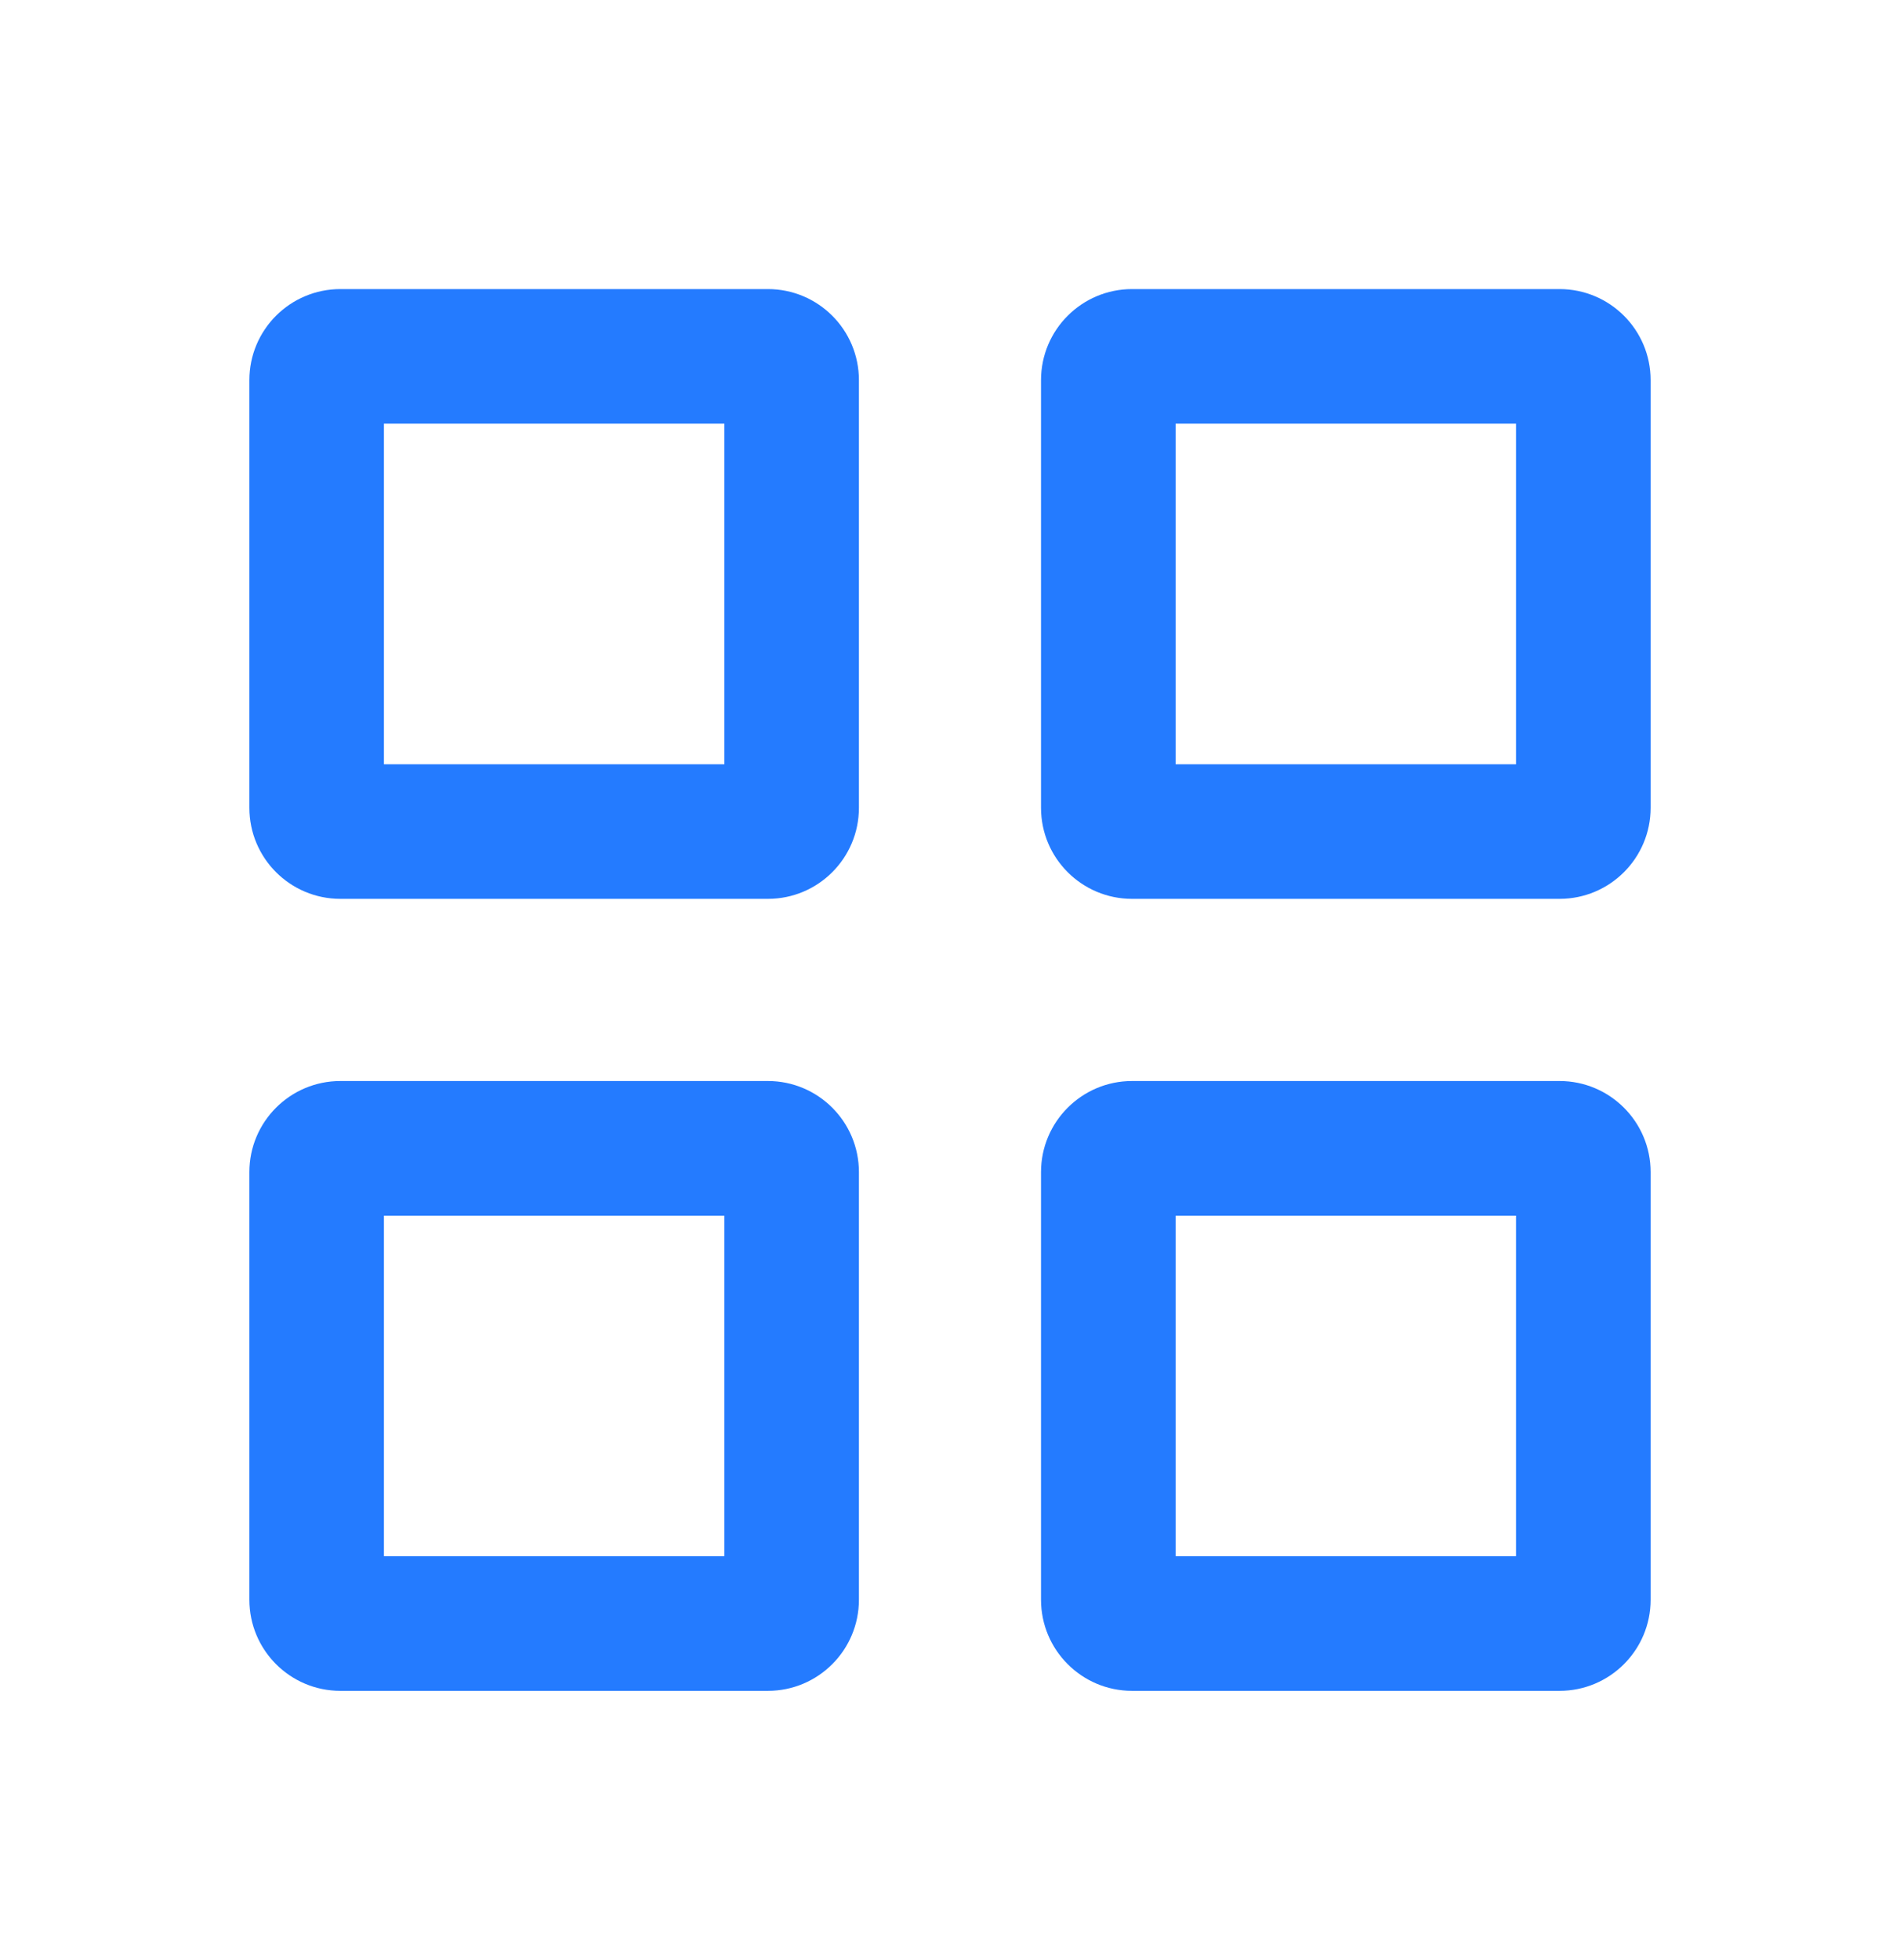 <svg width="32" height="33" viewBox="0 0 32 33" fill="none" xmlns="http://www.w3.org/2000/svg">
<path fill-rule="evenodd" clip-rule="evenodd" d="M5.733 4.867C4.886 4.867 4.2 5.553 4.2 6.4V13.6C4.2 14.447 4.886 15.133 5.733 15.133H12.933C13.78 15.133 14.466 14.447 14.466 13.6V6.4C14.466 5.553 13.78 4.867 12.933 4.867H5.733ZM6.466 12.867V7.133H12.2V12.867H6.466Z" fill="#247BFF"/>
<path fill-rule="evenodd" clip-rule="evenodd" d="M19.066 4.867C18.22 4.867 17.533 5.553 17.533 6.4V13.6C17.533 14.447 18.22 15.133 19.066 15.133H26.266C27.113 15.133 27.8 14.447 27.8 13.6V6.4C27.8 5.553 27.113 4.867 26.266 4.867H19.066ZM19.8 12.867V7.133H25.533V12.867H19.8Z" fill="#247BFF"/>
<path fill-rule="evenodd" clip-rule="evenodd" d="M4.2 19.733C4.2 18.887 4.886 18.2 5.733 18.2H12.933C13.78 18.2 14.466 18.887 14.466 19.733V26.933C14.466 27.78 13.78 28.467 12.933 28.467H5.733C4.886 28.467 4.2 27.78 4.2 26.933V19.733ZM6.466 20.467V26.2H12.2V20.467H6.466Z" fill="#247BFF"/>
<path fill-rule="evenodd" clip-rule="evenodd" d="M19.066 18.2C18.22 18.2 17.533 18.887 17.533 19.733V26.933C17.533 27.78 18.22 28.467 19.066 28.467H26.266C27.113 28.467 27.8 27.78 27.8 26.933V19.733C27.8 18.887 27.113 18.2 26.266 18.2H19.066ZM19.8 26.2V20.467H25.533V26.2H19.8Z" fill="#247BFF"/>
</svg>
